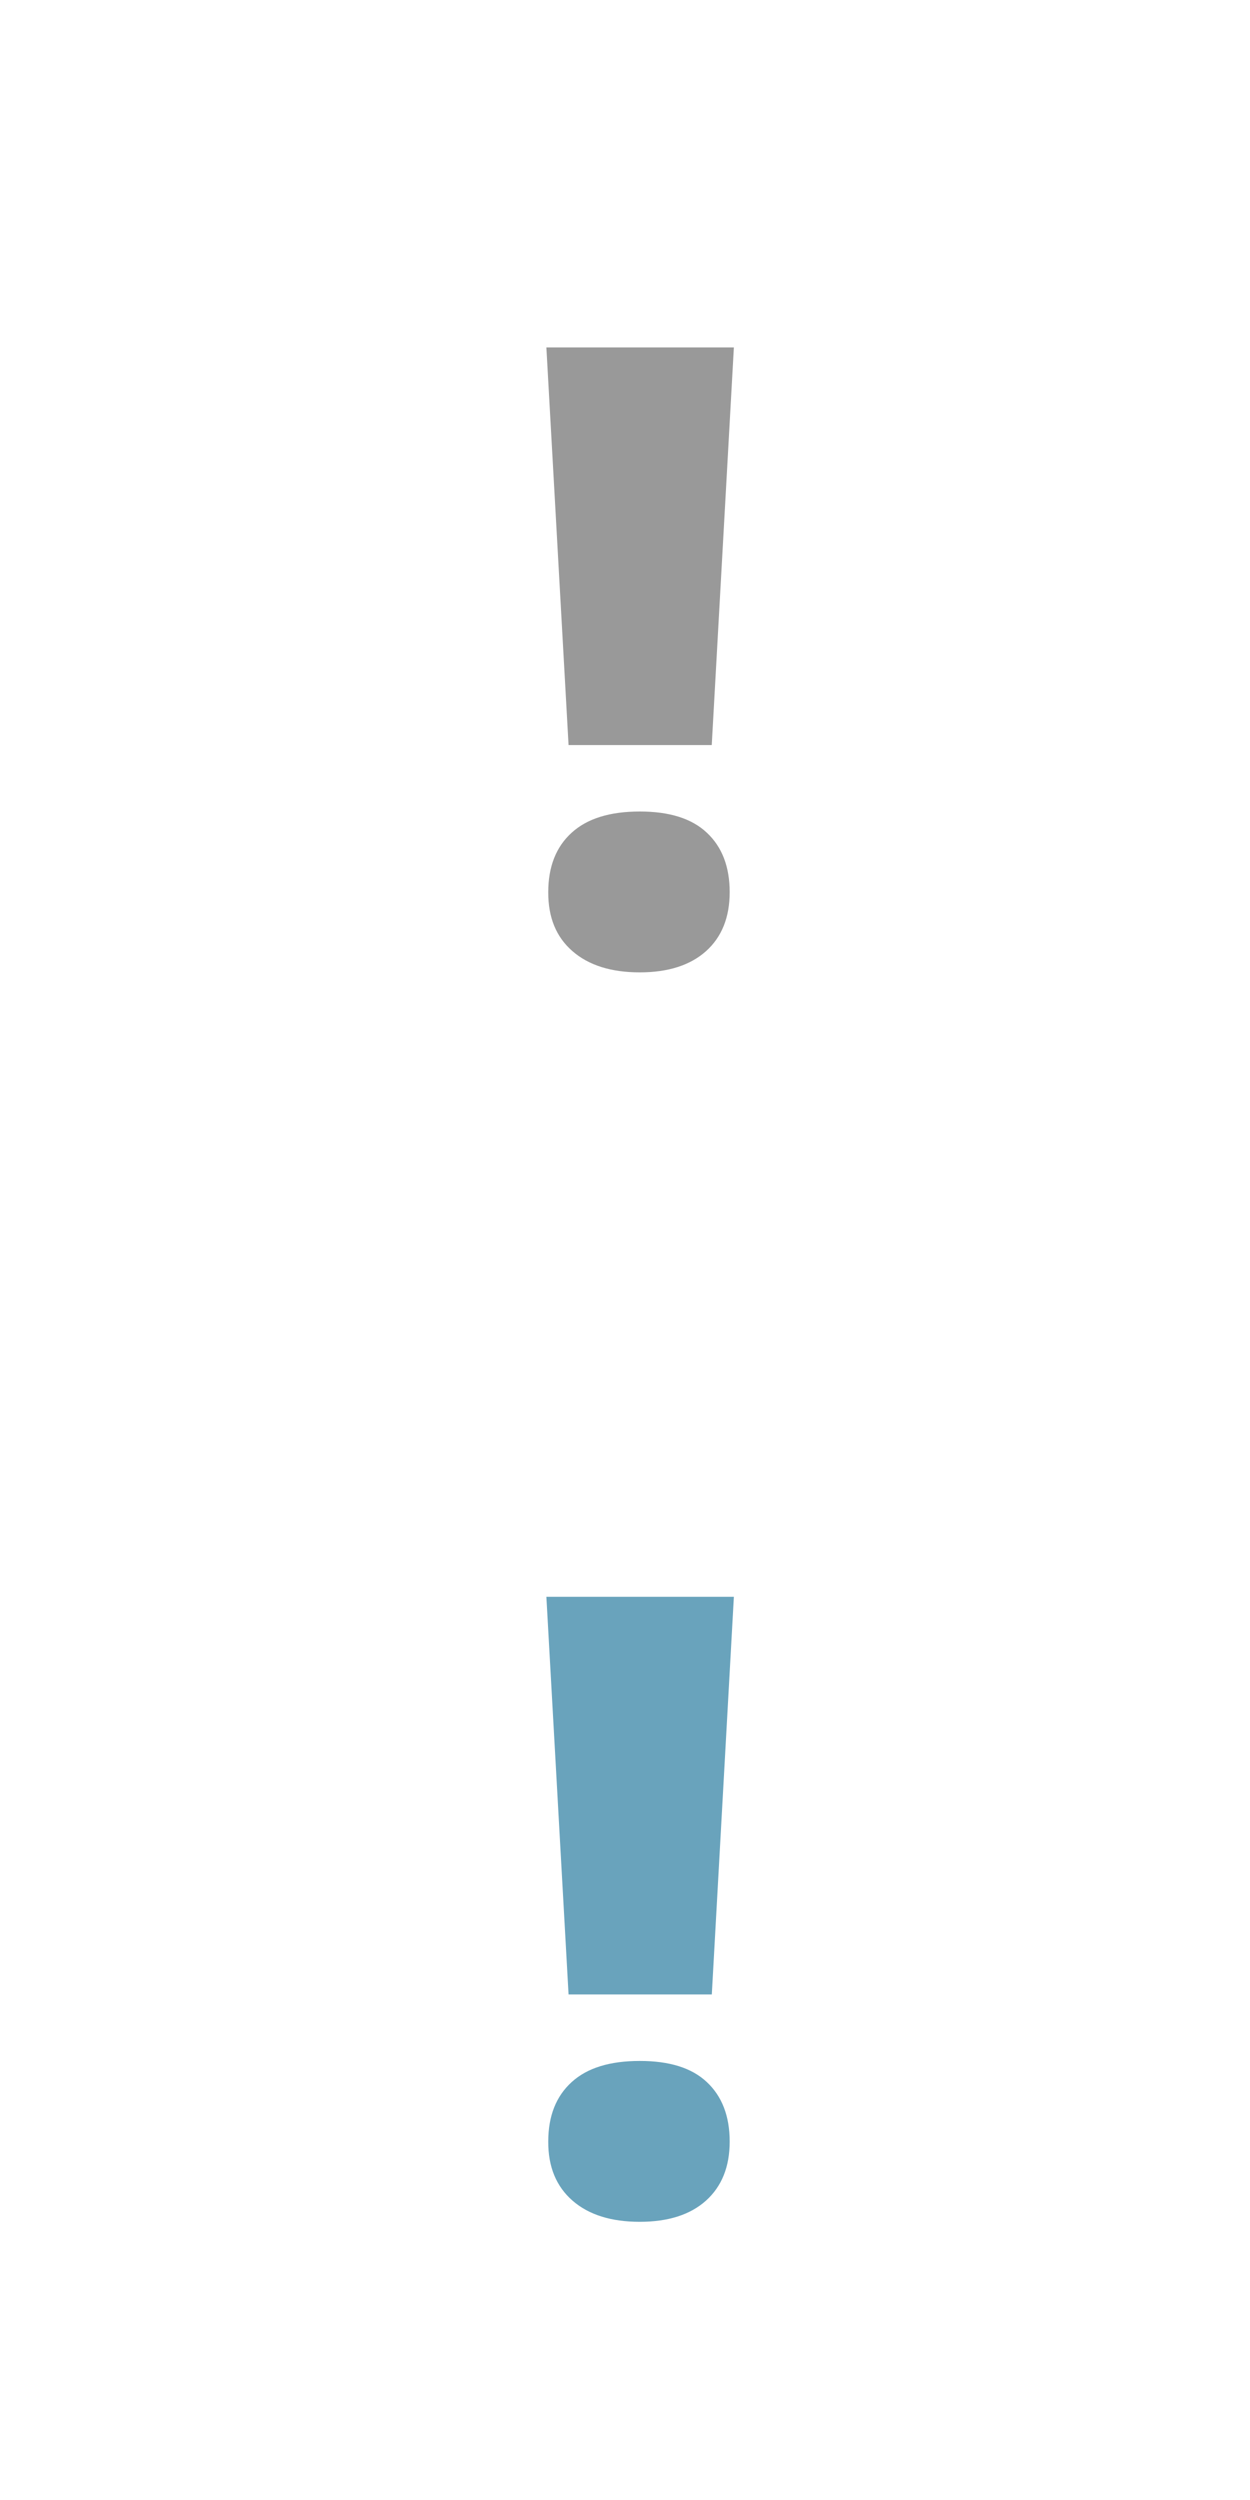 <?xml version="1.0" encoding="utf-8"?>

<!DOCTYPE svg PUBLIC "-//W3C//DTD SVG 1.1//EN" "http://www.w3.org/Graphics/SVG/1.1/DTD/svg11.dtd">
<svg version="1.1" id="Layer_1" xmlns="http://www.w3.org/2000/svg" xmlns:xlink="http://www.w3.org/1999/xlink" x="0px" y="0px"
	 width="20px" height="40px" viewBox="0 0 20 40" enable-background="new 0 0 20 40" xml:space="preserve">
<g>
	<path fill="#69A3BC" d="M11.742,25.549h-3l0.355,6.362h2.292L11.742,25.549z M9.16,35.21c0.259,0.226,0.617,0.339,1.076,0.339
		c0.454,0,0.808-0.113,1.06-0.339c0.252-0.227,0.379-0.541,0.379-0.945c0-0.409-0.124-0.726-0.366-0.952
		c-0.242-0.228-0.6-0.338-1.072-0.338c-0.477,0-0.84,0.11-1.09,0.338c-0.25,0.227-0.375,0.543-0.375,0.952
		C8.77,34.669,8.9,34.983,9.16,35.21z"/>
</g>
<g>
	<path fill="#999999" d="M11.742,5.559h-3l0.355,6.362h2.291L11.742,5.559z M9.16,15.219c0.258,0.225,0.618,0.339,1.076,0.339
		c0.454,0,0.808-0.114,1.06-0.339c0.252-0.226,0.379-0.541,0.379-0.945c0-0.407-0.123-0.725-0.366-0.951
		c-0.242-0.228-0.6-0.339-1.072-0.339c-0.478,0-0.841,0.112-1.09,0.339c-0.25,0.226-0.375,0.544-0.375,0.951
		C8.77,14.679,8.899,14.993,9.16,15.219z"/>
</g>
</svg>
